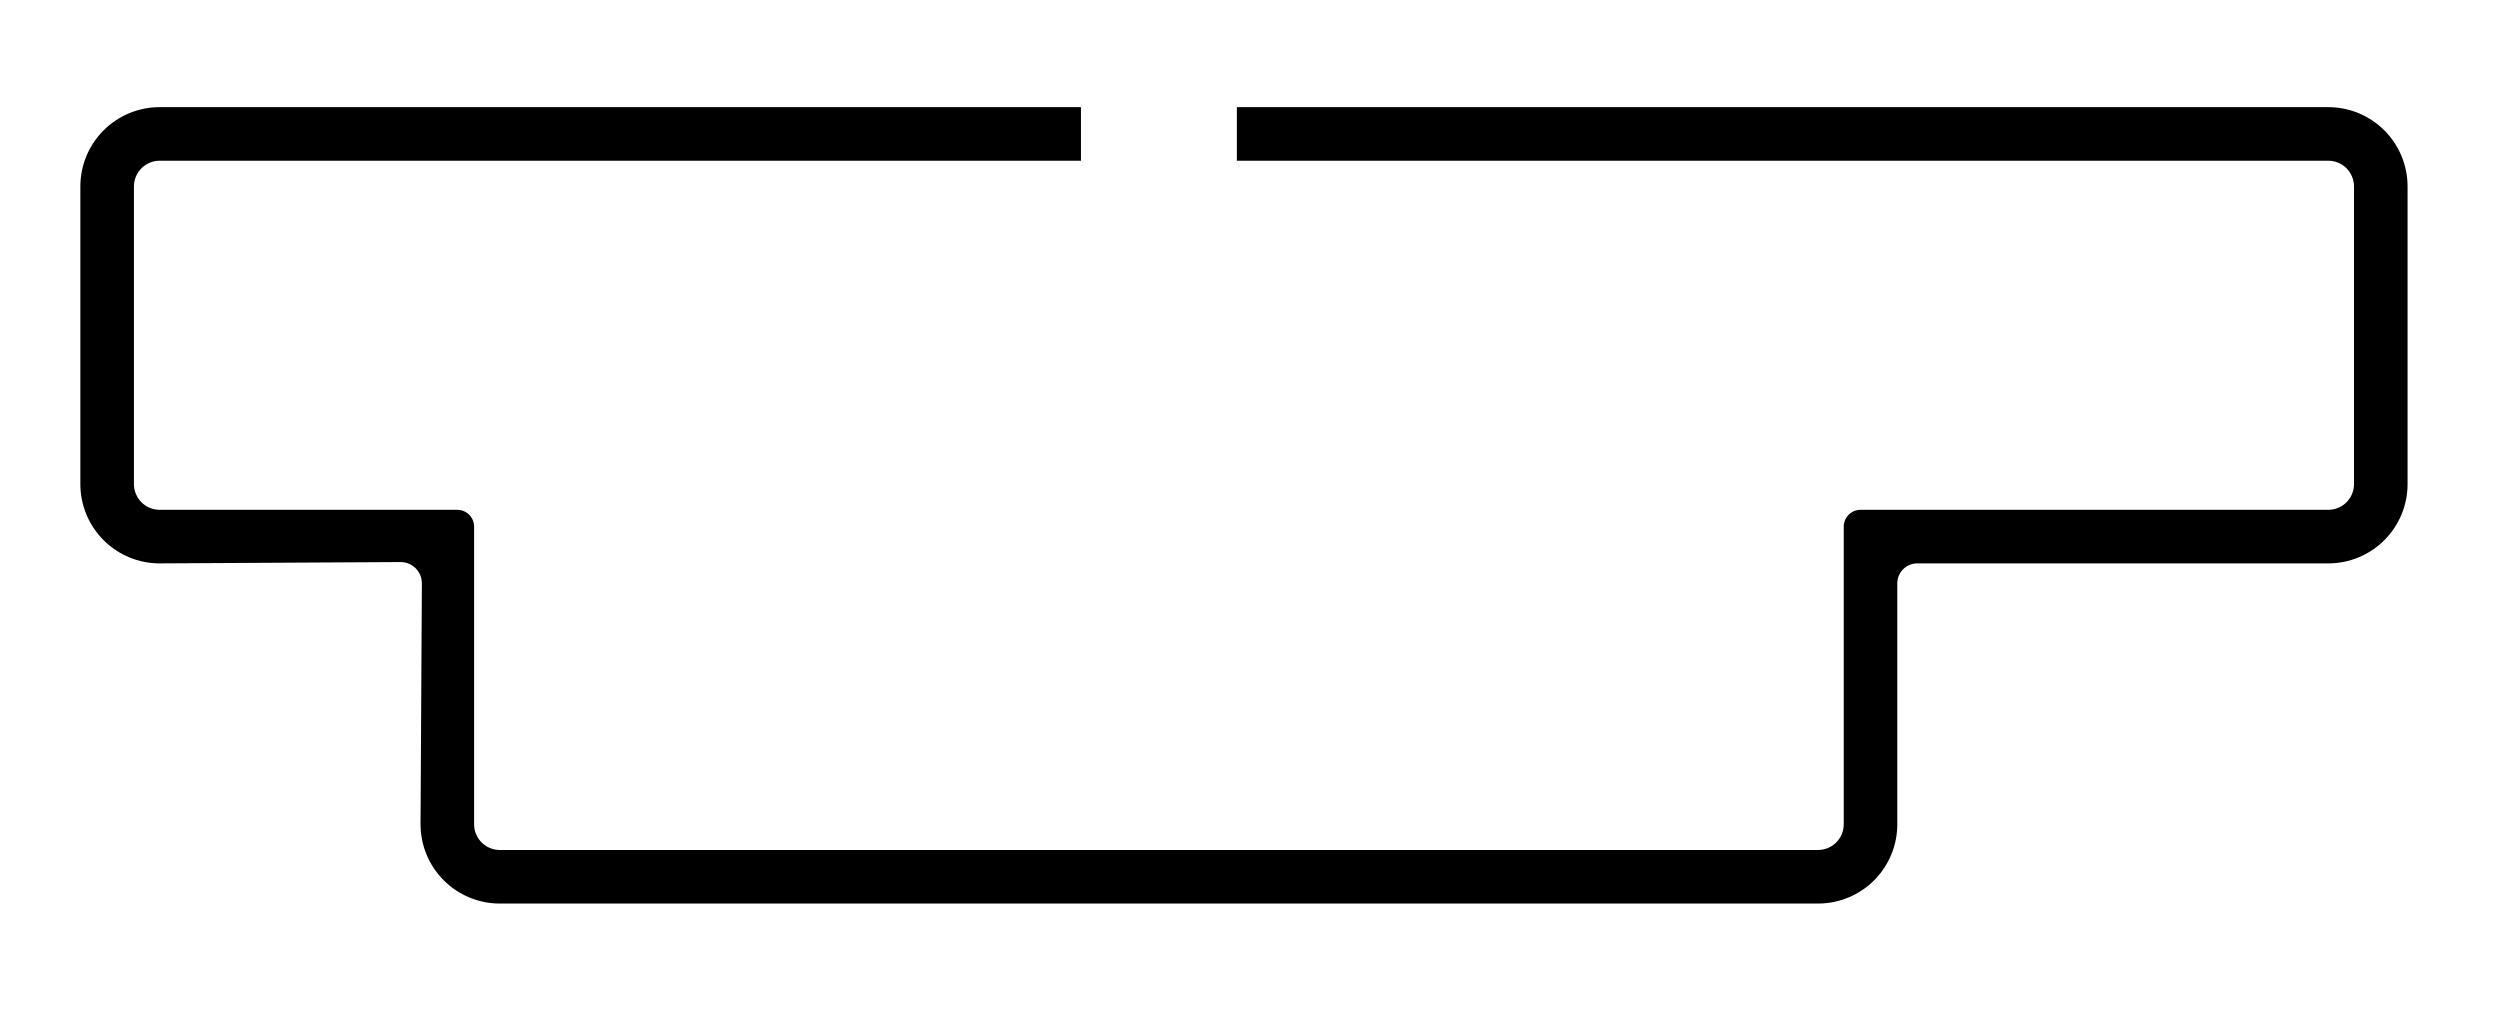 <svg width="280" height="113" viewBox="0 0 280 113" fill="none" xmlns="http://www.w3.org/2000/svg">
<path d="M17.882 18H121.068V12H17.882C15.526 12 13.267 12.936 11.601 14.601C9.936 16.267 9 18.526 9 20.881V54.218C9 56.574 9.936 58.833 11.601 60.498C13.267 62.164 15.526 63.1 17.881 63.1L44.869 62.95C45.5 62.95 46.106 63.2 46.553 63.647C46.999 64.094 47.25 64.699 47.25 65.331L47.1 92.318C47.1 93.484 47.33 94.639 47.776 95.717C48.223 96.794 48.877 97.773 49.702 98.598C50.526 99.423 51.505 100.077 52.583 100.523C53.66 100.97 54.815 101.199 55.981 101.199H203.617C204.784 101.199 205.939 100.97 207.016 100.523C208.094 100.077 209.073 99.423 209.898 98.598C210.722 97.773 211.376 96.794 211.823 95.717C212.269 94.639 212.498 93.484 212.498 92.318V65.331C212.498 64.739 212.733 64.172 213.152 63.753C213.57 63.335 214.138 63.1 214.73 63.1L260.767 63.1C263.122 63.1 265.381 62.164 267.047 60.498C268.712 58.833 269.648 56.574 269.648 54.218L269.648 20.881C269.648 18.526 268.712 16.267 267.047 14.601C265.381 12.936 263.122 12 260.767 12H138.53V18H260.767C261.531 18 262.264 18.304 262.804 18.844C263.345 19.384 263.648 20.117 263.648 20.881L263.648 54.218C263.648 54.983 263.345 55.715 262.804 56.256C262.264 56.796 261.531 57.1 260.767 57.1L208.38 57.1C207.881 57.1 207.402 57.298 207.05 57.651C206.697 58.003 206.499 58.482 206.499 58.981L206.499 92.318C206.499 93.082 206.195 93.815 205.655 94.356C205.115 94.896 204.382 95.199 203.618 95.199L55.981 95.199C55.217 95.199 54.484 94.896 53.944 94.356C53.404 93.815 53.1 93.082 53.1 92.318V58.981C53.1 58.482 52.902 58.003 52.549 57.651C52.196 57.298 51.718 57.1 51.219 57.1L17.881 57.1C17.117 57.1 16.384 56.796 15.844 56.256C15.303 55.715 15 54.983 15 54.218V20.881C15 20.117 15.303 19.384 15.844 18.844C16.384 18.304 17.118 18 17.882 18Z" fill="black"/>
</svg>
